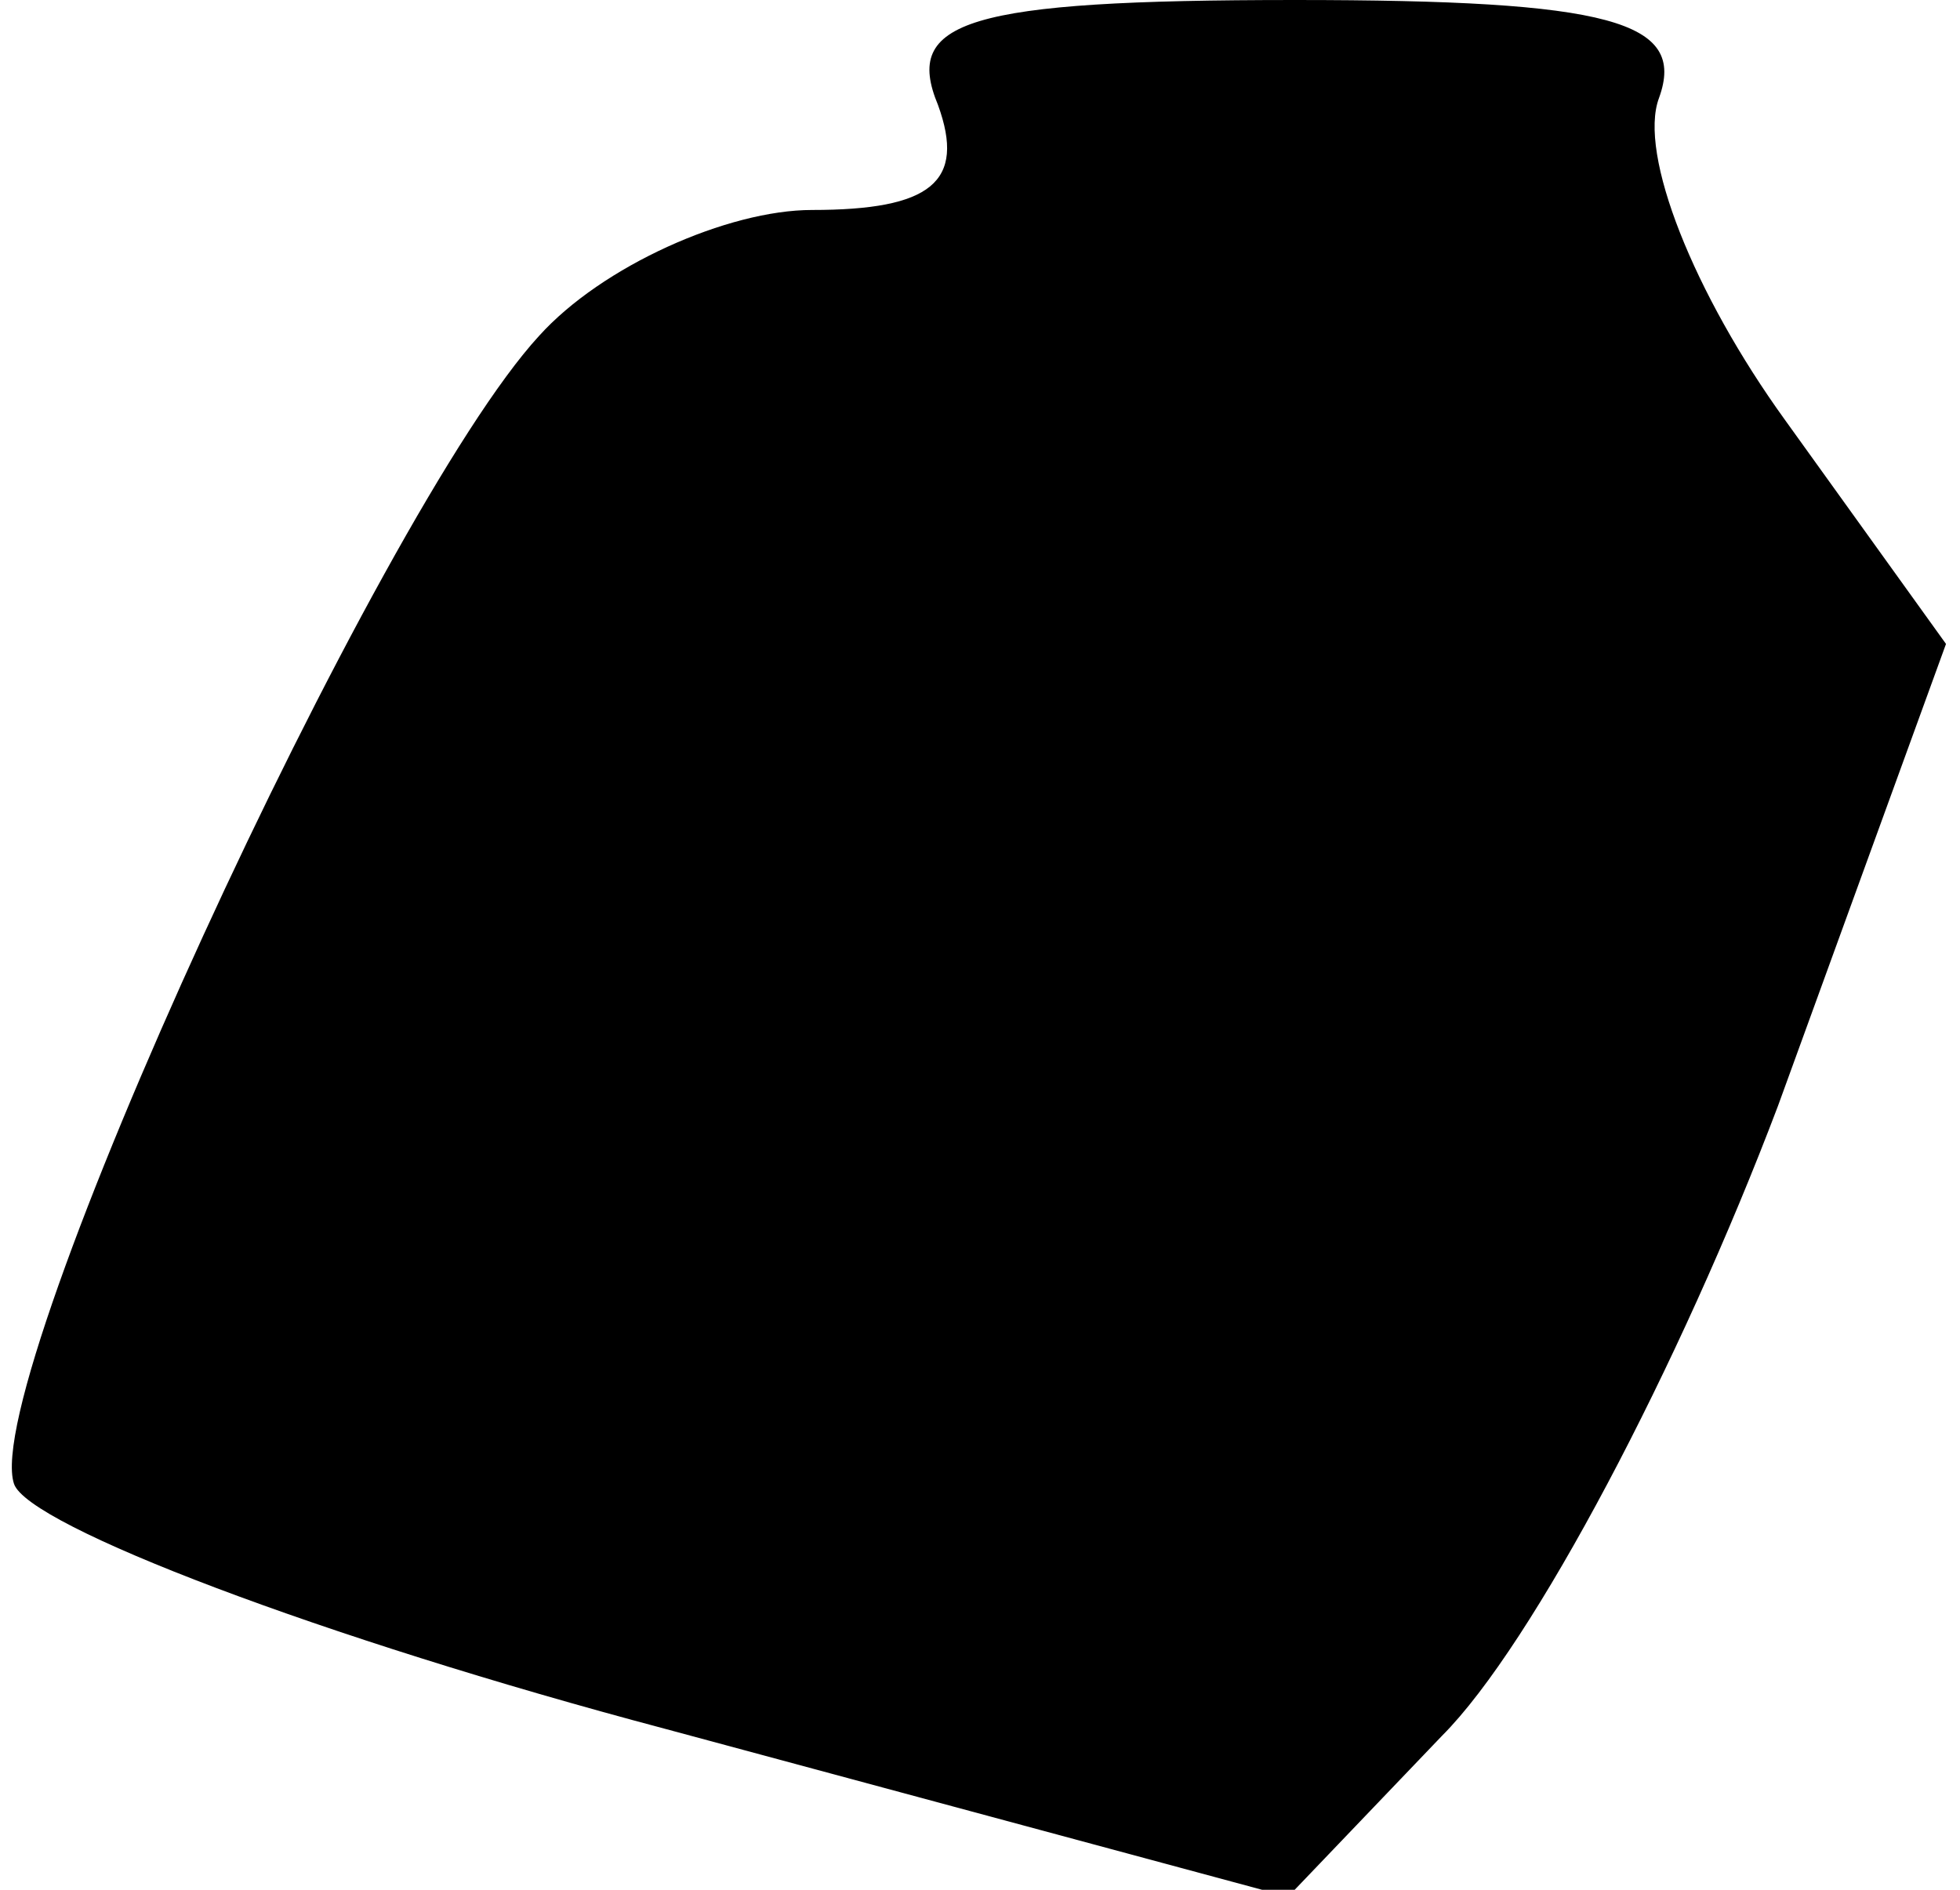 <?xml version="1.0" standalone="no"?>
<!DOCTYPE svg PUBLIC "-//W3C//DTD SVG 20010904//EN"
 "http://www.w3.org/TR/2001/REC-SVG-20010904/DTD/svg10.dtd">
<svg version="1.0" xmlns="http://www.w3.org/2000/svg"
 width="28pt" height="27pt" viewBox="0 0 28 27"
 preserveAspectRatio="xMidYMid meet">
<g transform="translate(0,27) scale(0.1,-0.1)"
fill="#000000" stroke="none">
<path fill="#000000" stroke="none" d="M134 255 c4 -11 -1 -15 -18 -15 -12 0
-30 -8 -39 -18 -23 -25 -80 -149 -75 -164 2 -6 44 -22 93 -35 l89 -24 22 23
c13 13 34 53 48 90 l24 66 -23 32 c-13 18 -21 38 -18 46 4 11 -7 14 -52 14
-47 0 -56 -3 -51 -15z"/>
</g>
</svg>
